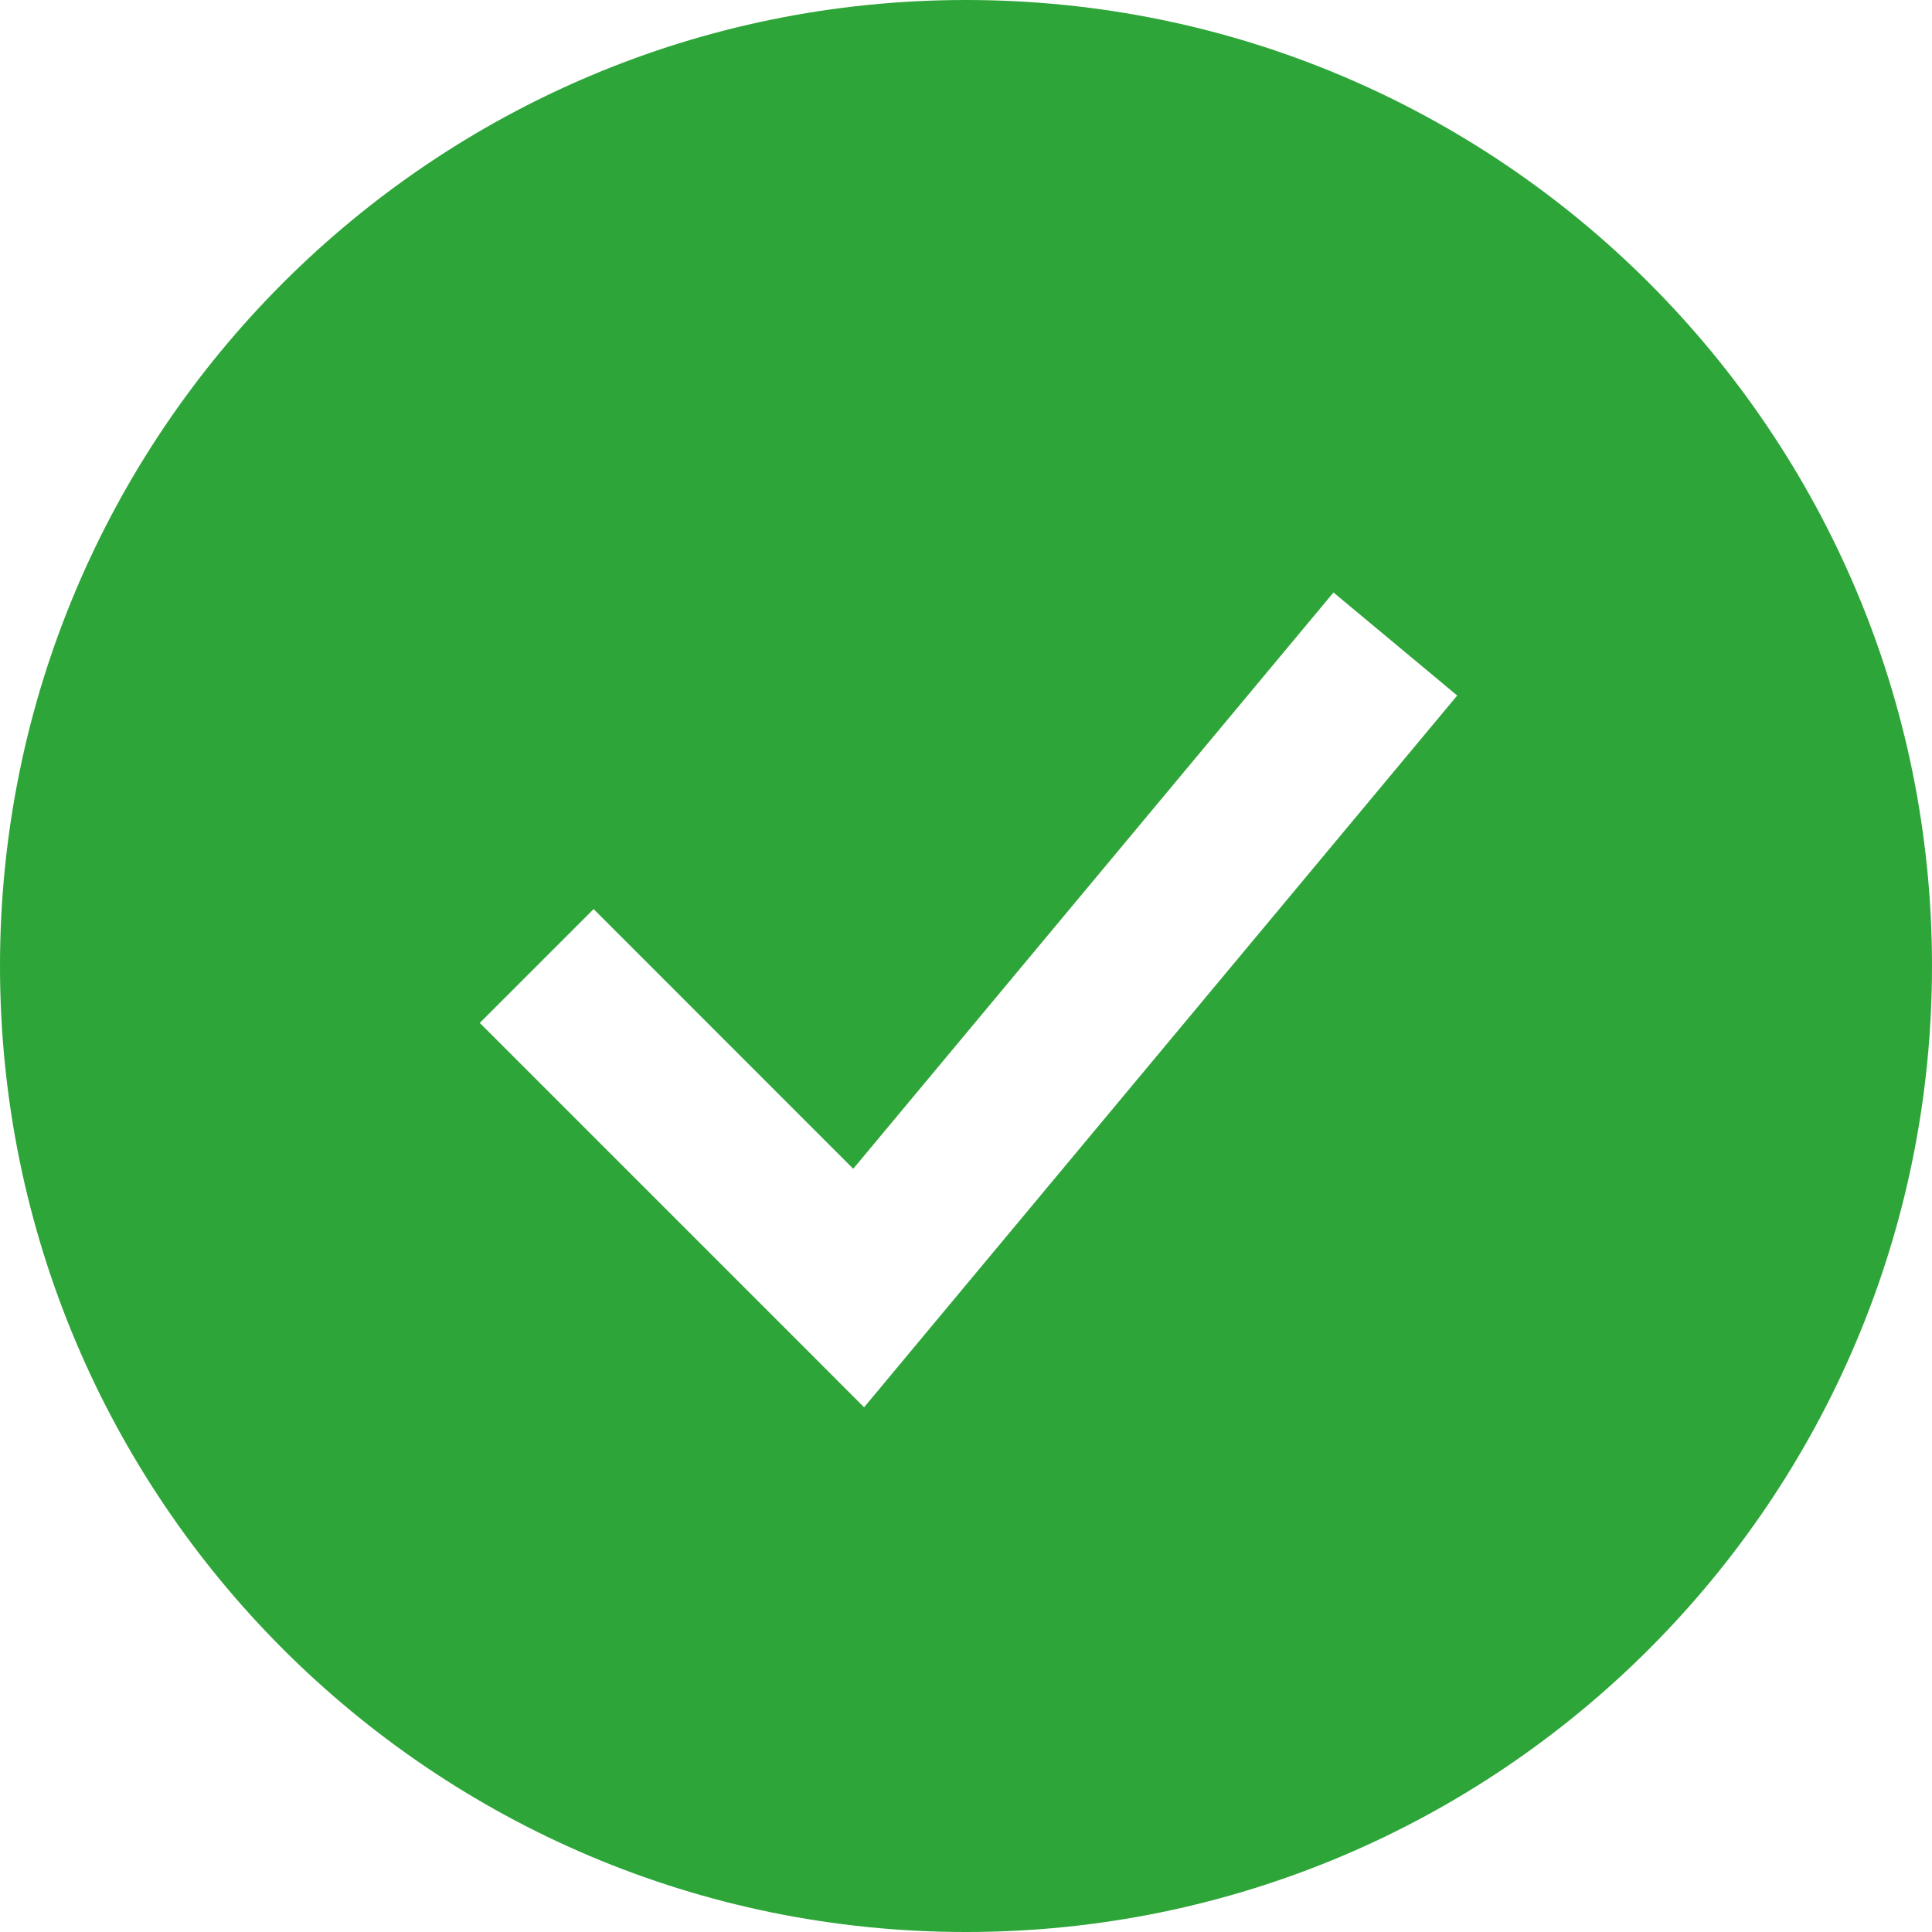 <svg width="24" height="24" viewBox="0 0 24 24" fill="none" xmlns="http://www.w3.org/2000/svg">
<path fill-rule="evenodd" clip-rule="evenodd" d="M12 24C18.627 24 24 18.627 24 12C24 5.373 18.627 0 12 0C5.373 0 0 5.373 0 12C0 18.627 5.373 24 12 24ZM11.435 16.64L18.102 8.64L16.565 7.36L10.599 14.519L7.374 11.293L5.96 12.707L9.96 16.707L10.734 17.482L11.435 16.64Z" fill="#2EA539"/>
</svg>
